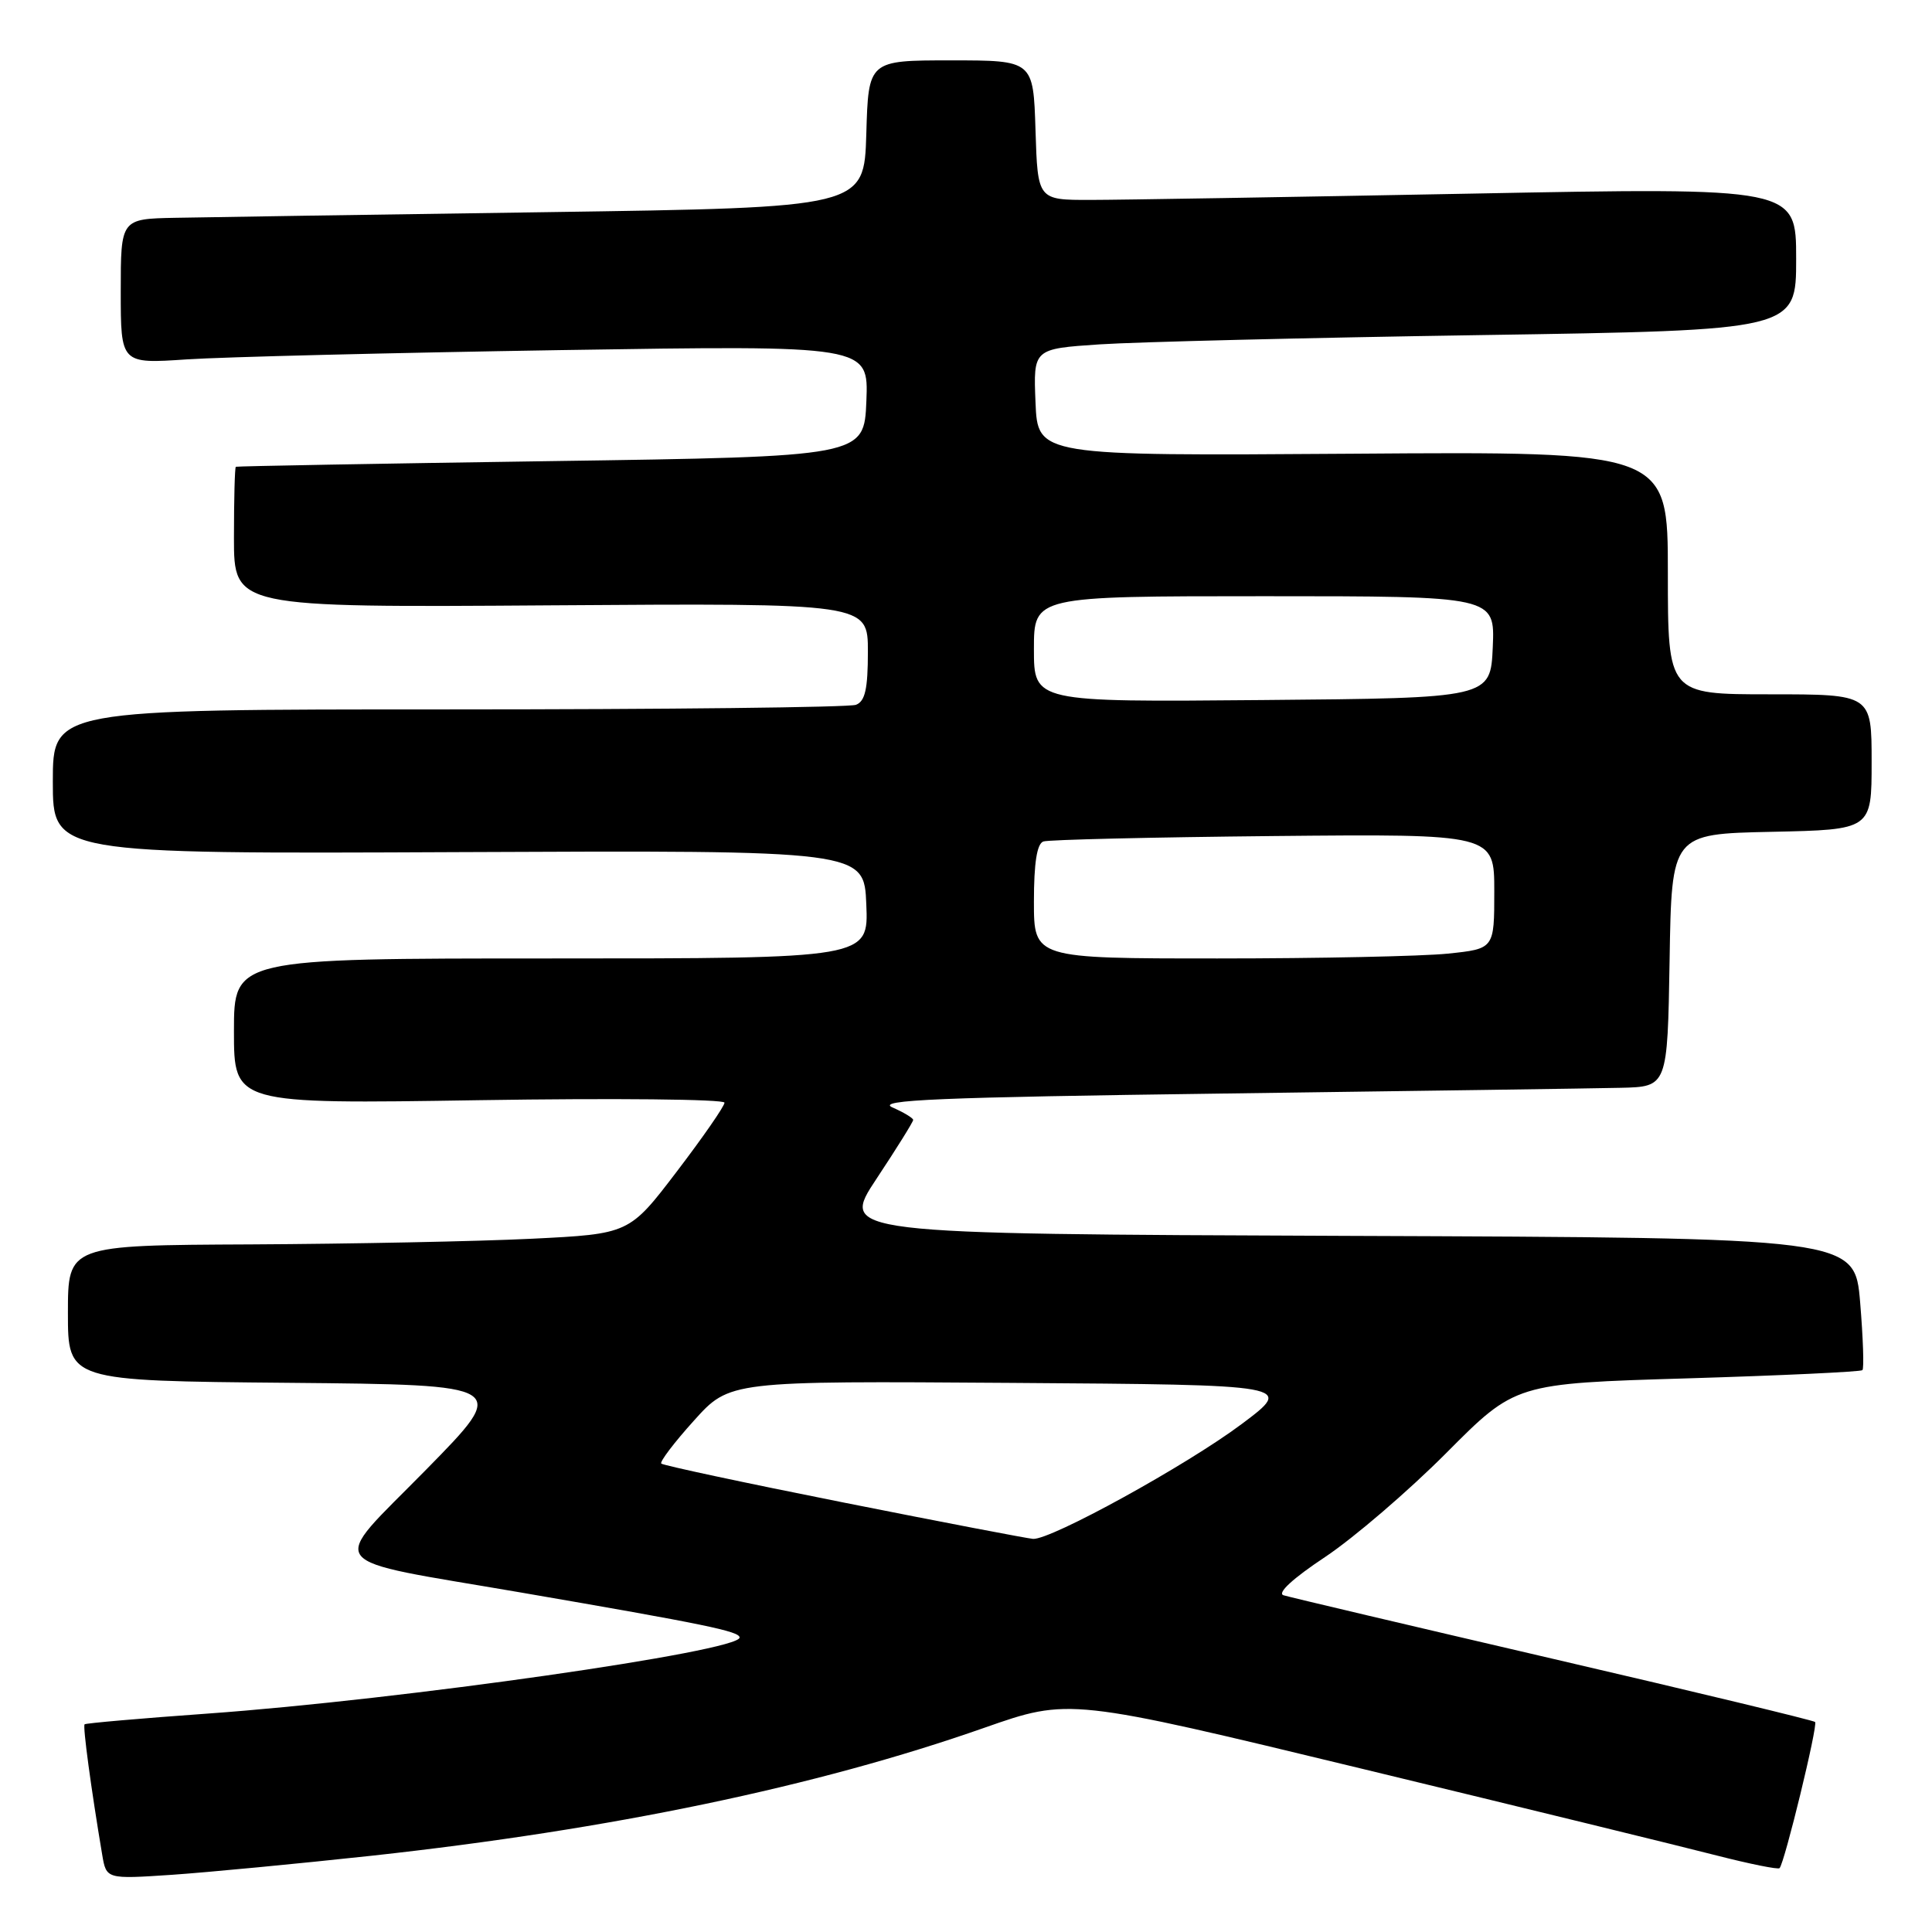 <?xml version="1.0" encoding="UTF-8" standalone="no"?>
<!DOCTYPE svg PUBLIC "-//W3C//DTD SVG 1.1//EN" "http://www.w3.org/Graphics/SVG/1.1/DTD/svg11.dtd" >
<svg xmlns="http://www.w3.org/2000/svg" xmlns:xlink="http://www.w3.org/1999/xlink" version="1.1" viewBox="0 0 256 256">
 <g >
 <path fill="currentColor"
d=" M 49.29 245.89 C 81.00 242.42 108.24 236.73 130.40 228.95 C 141.69 224.99 141.69 224.99 180.60 234.40 C 201.99 239.57 223.08 244.73 227.46 245.86 C 231.84 246.98 235.59 247.74 235.80 247.54 C 236.46 246.87 240.91 228.58 240.51 228.17 C 240.29 227.96 224.68 224.19 205.81 219.81 C 186.94 215.42 170.86 211.63 170.07 211.38 C 169.19 211.10 171.33 209.13 175.57 206.32 C 179.38 203.78 186.62 197.57 191.65 192.52 C 200.80 183.32 200.80 183.32 223.59 182.64 C 236.12 182.26 246.56 181.77 246.78 181.55 C 247.01 181.33 246.87 177.29 246.48 172.58 C 245.76 164.01 245.76 164.01 178.53 163.76 C 111.30 163.50 111.30 163.50 116.15 156.18 C 118.82 152.15 121.00 148.65 121.00 148.40 C 121.00 148.15 119.76 147.40 118.25 146.74 C 116.02 145.75 124.27 145.40 162.00 144.90 C 187.57 144.56 211.30 144.22 214.73 144.14 C 220.95 144.00 220.95 144.00 221.23 127.25 C 221.50 110.50 221.50 110.50 234.75 110.22 C 248.00 109.94 248.00 109.94 248.00 100.97 C 248.00 92.00 248.00 92.00 234.50 92.00 C 221.00 92.00 221.00 92.00 221.00 75.91 C 221.00 59.82 221.00 59.82 179.25 60.12 C 137.50 60.41 137.50 60.41 137.21 53.31 C 136.92 46.22 136.92 46.22 145.71 45.63 C 150.54 45.31 173.29 44.75 196.25 44.40 C 238.00 43.76 238.00 43.76 238.00 34.30 C 238.00 24.83 238.00 24.83 194.75 25.66 C 170.96 26.11 148.35 26.49 144.50 26.49 C 137.50 26.50 137.50 26.50 137.21 17.25 C 136.92 8.00 136.92 8.00 126.00 8.00 C 115.07 8.00 115.07 8.00 114.79 17.75 C 114.50 27.50 114.50 27.50 72.50 28.11 C 49.40 28.44 27.24 28.78 23.25 28.86 C 16.00 29.00 16.00 29.00 16.00 38.61 C 16.00 48.21 16.00 48.21 24.75 47.62 C 29.56 47.30 51.86 46.75 74.30 46.39 C 115.09 45.75 115.09 45.75 114.80 53.13 C 114.50 60.50 114.50 60.50 73.00 61.10 C 50.17 61.43 31.39 61.77 31.25 61.85 C 31.11 61.93 31.00 66.16 31.00 71.25 C 31.00 80.50 31.00 80.50 73.00 80.21 C 115.00 79.92 115.00 79.92 115.00 86.35 C 115.00 91.30 114.63 92.93 113.42 93.39 C 112.55 93.73 88.25 94.00 59.42 94.00 C 7.00 94.00 7.00 94.00 7.00 103.57 C 7.00 113.15 7.00 113.15 60.75 112.91 C 114.50 112.67 114.50 112.67 114.79 119.84 C 115.09 127.00 115.09 127.00 73.04 127.00 C 31.00 127.00 31.00 127.00 31.00 136.64 C 31.00 146.29 31.00 146.29 63.50 145.78 C 81.38 145.50 96.00 145.65 96.00 146.11 C 96.00 146.57 93.16 150.67 89.69 155.22 C 83.38 163.50 83.38 163.50 70.44 164.14 C 63.32 164.49 46.59 164.82 33.25 164.89 C 9.00 165.00 9.00 165.00 9.00 173.98 C 9.00 182.97 9.00 182.97 38.25 183.23 C 67.50 183.50 67.50 183.50 56.46 194.74 C 43.43 208.01 42.18 206.40 69.05 211.02 C 93.45 215.22 98.00 216.16 98.00 216.98 C 98.00 218.81 53.20 225.22 27.50 227.06 C 18.70 227.69 11.37 228.33 11.21 228.48 C 10.95 228.72 12.07 237.02 13.54 245.75 C 14.09 249.00 14.09 249.00 22.80 248.42 C 27.58 248.09 39.50 246.95 49.29 245.89 Z  M 111.77 199.09 C 98.71 196.49 87.85 194.17 87.62 193.93 C 87.40 193.69 89.34 191.13 91.95 188.24 C 96.68 182.98 96.68 182.98 134.07 183.24 C 171.46 183.50 171.46 183.50 164.52 188.70 C 157.21 194.17 139.22 204.07 136.88 203.91 C 136.12 203.85 124.82 201.69 111.77 199.09 Z  M 137.00 119.47 C 137.00 114.34 137.40 111.80 138.25 111.50 C 138.94 111.26 152.66 110.94 168.75 110.78 C 198.00 110.50 198.00 110.50 198.00 118.11 C 198.00 125.72 198.00 125.72 191.85 126.36 C 188.47 126.71 174.75 127.00 161.35 127.00 C 137.00 127.00 137.00 127.00 137.00 119.47 Z  M 137.00 86.01 C 137.00 79.00 137.00 79.00 167.55 79.00 C 198.09 79.00 198.09 79.00 197.80 85.75 C 197.50 92.50 197.50 92.50 167.25 92.76 C 137.00 93.03 137.00 93.03 137.00 86.01 Z "/>
</g>
</svg>